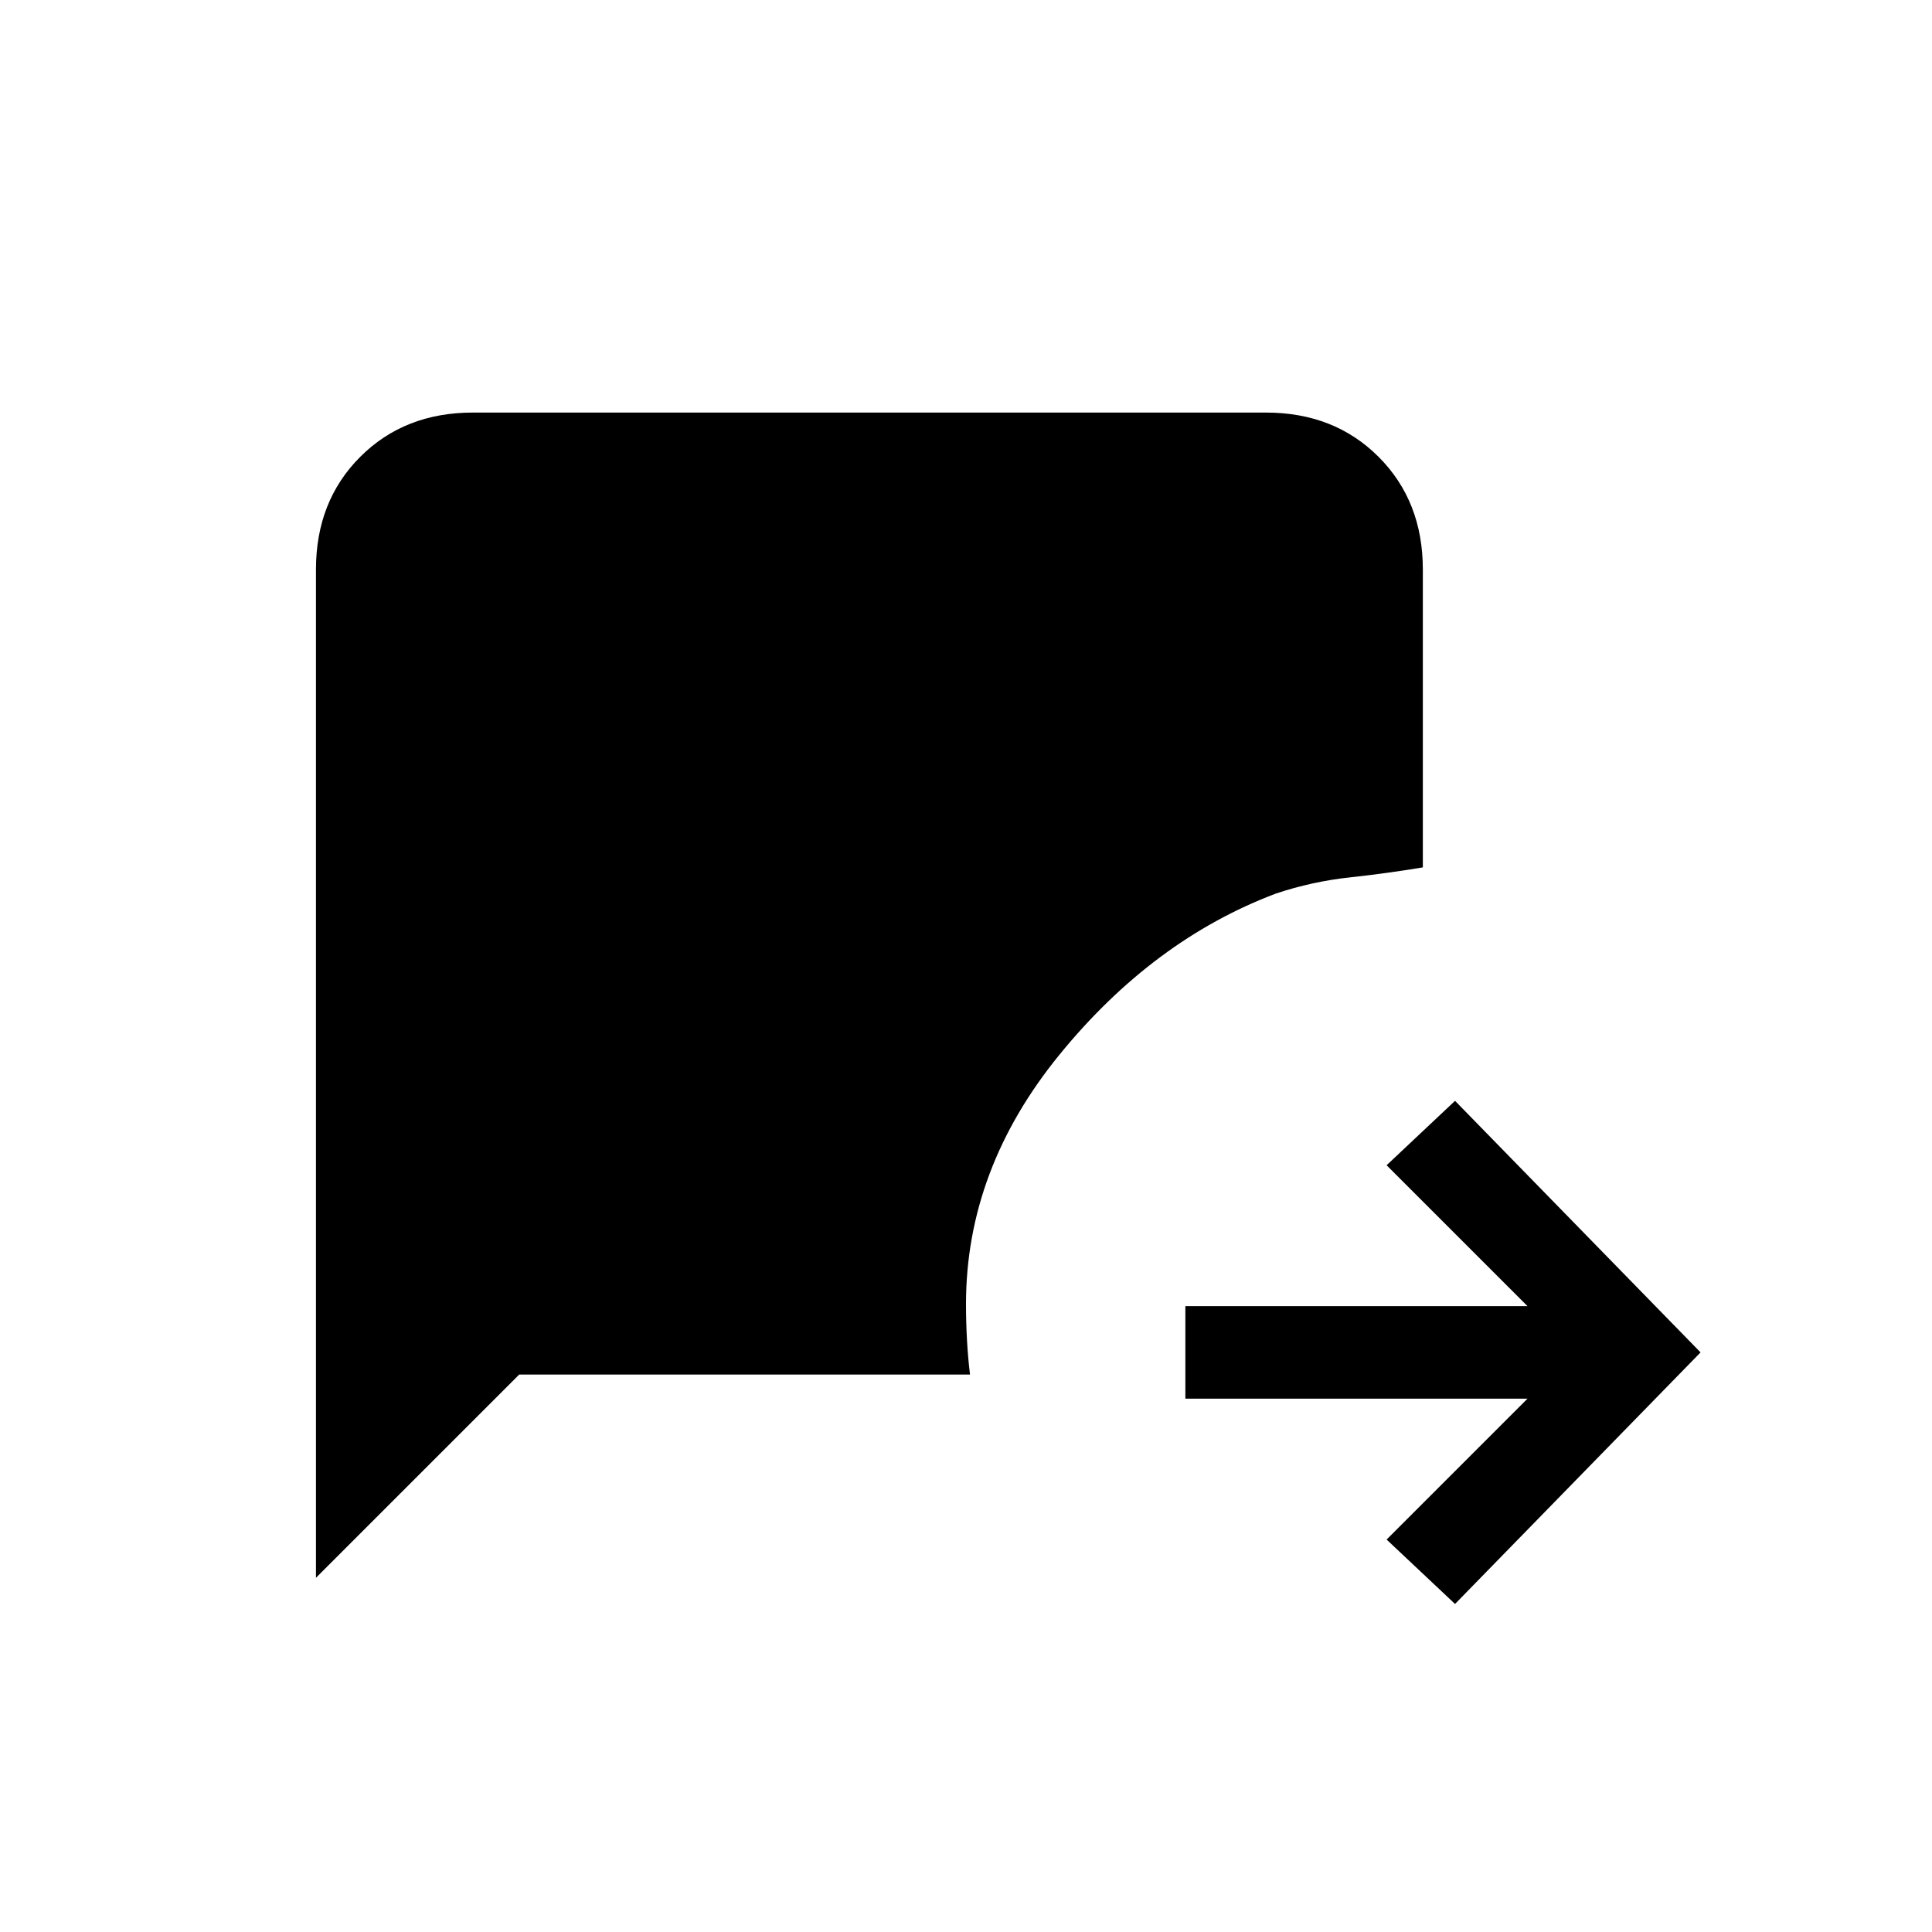 <svg xmlns="http://www.w3.org/2000/svg" height="20" viewBox="0 -960 960 960" width="20"><path d="m723-163-34-32 70-70H589v-46h170l-70-70 34-32 122 125-122 125Zm-566-13v-501q0-34 22-56t56-22h394q34 0 56 22t22 56v148q-18 3-36.5 5t-36.5 8q-61 23-107.5 80T480-312q0 9 .5 18t1.5 17H258L157-176Z"/></svg>